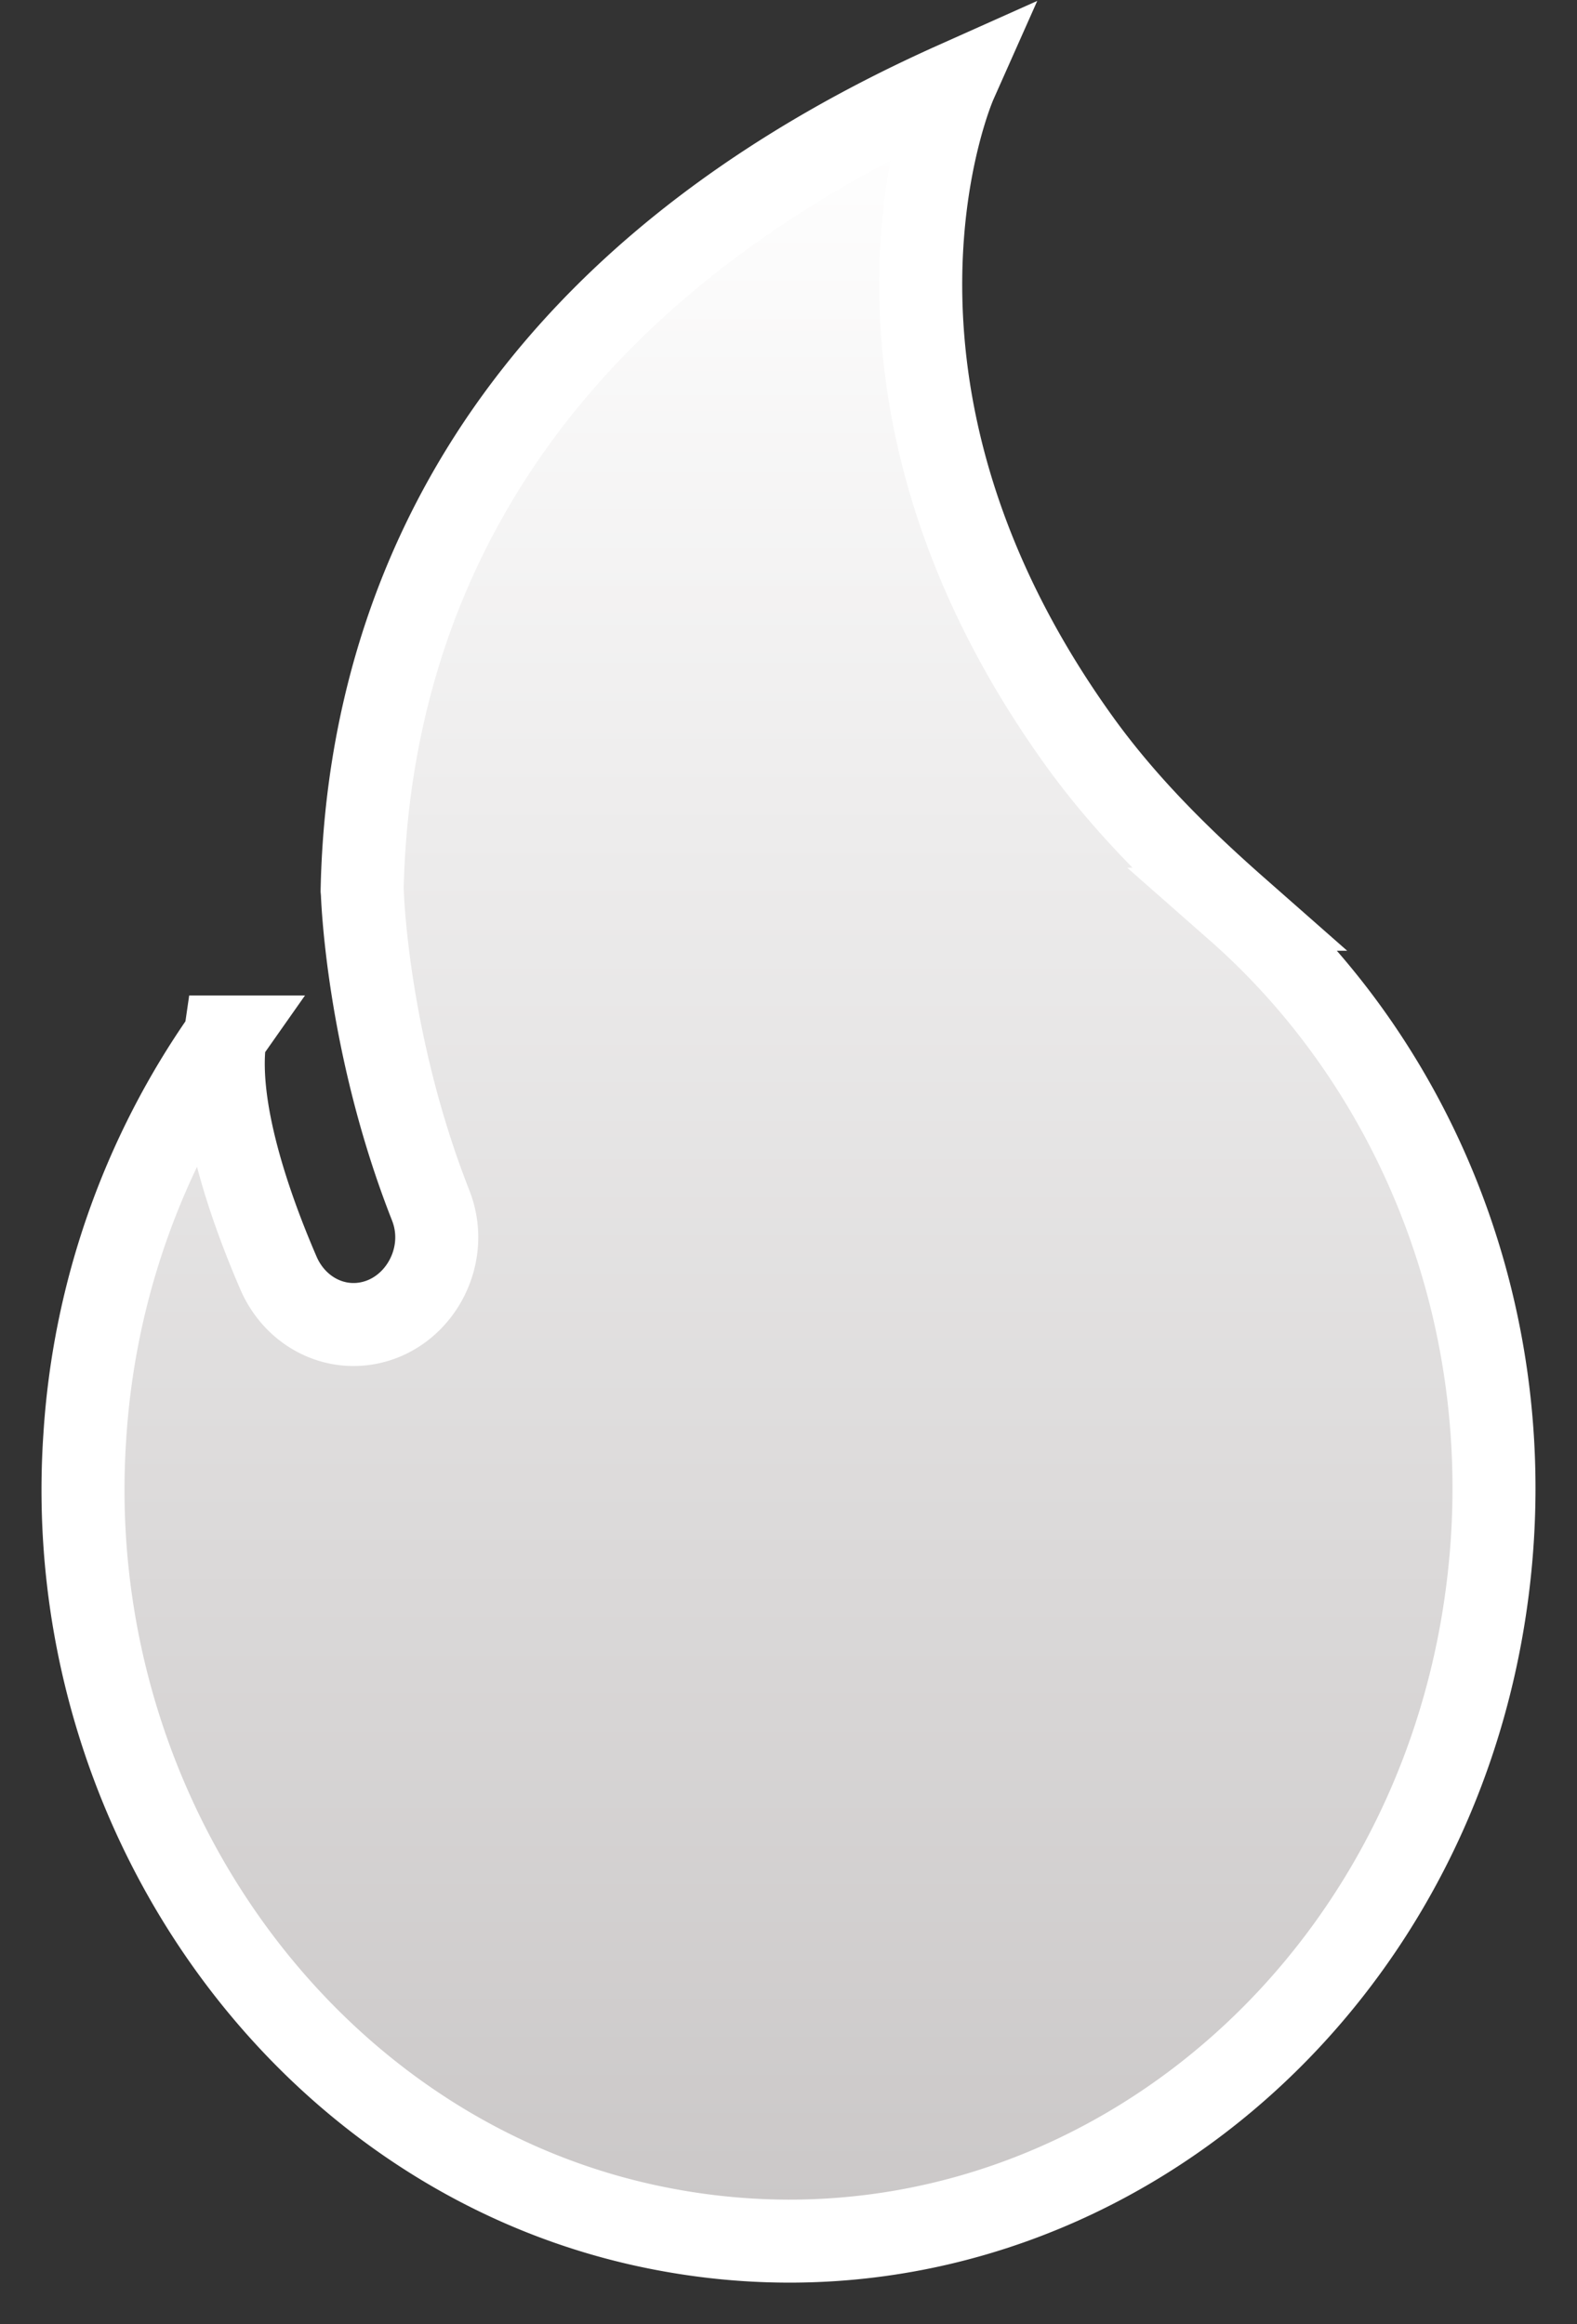 <svg xmlns="http://www.w3.org/2000/svg" width="19" height="28" viewBox="0 0 19 28"><rect x="0" y="0" width="19" height="28" fill="#333333" stroke="none"/><defs><linearGradient id="a" x1="50%" x2="50%" y1="0%" y2="100%"><stop offset="0%" stop-color="#FFF"/><stop offset="100%" stop-color="#c9c6c6"/></linearGradient></defs><path fill="url(#a)" fill-rule="nonzero" stroke="#FFF" d="M13.906 9.954c-.692-.609-1.352-1.261-1.899-2.02C8.9 3.62 10.51 0 10.51 0 4.74 2.58 3.426 6.676 3.363 9.726l.003.033s.052 1.805.823 3.763c.246.625-.157 1.327-.786 1.424-.438.068-.863-.18-1.048-.609-.331-.766-.768-1.985-.643-2.844a9.394 9.394 0 0 0-1.69 4.812c-.306 4.5 2.626 8.617 6.777 9.511 4.864 1.049 9.47-2.504 10.123-7.66.41-3.221-.825-6.274-3.016-8.202z" transform="translate(1 1)"/></svg>
